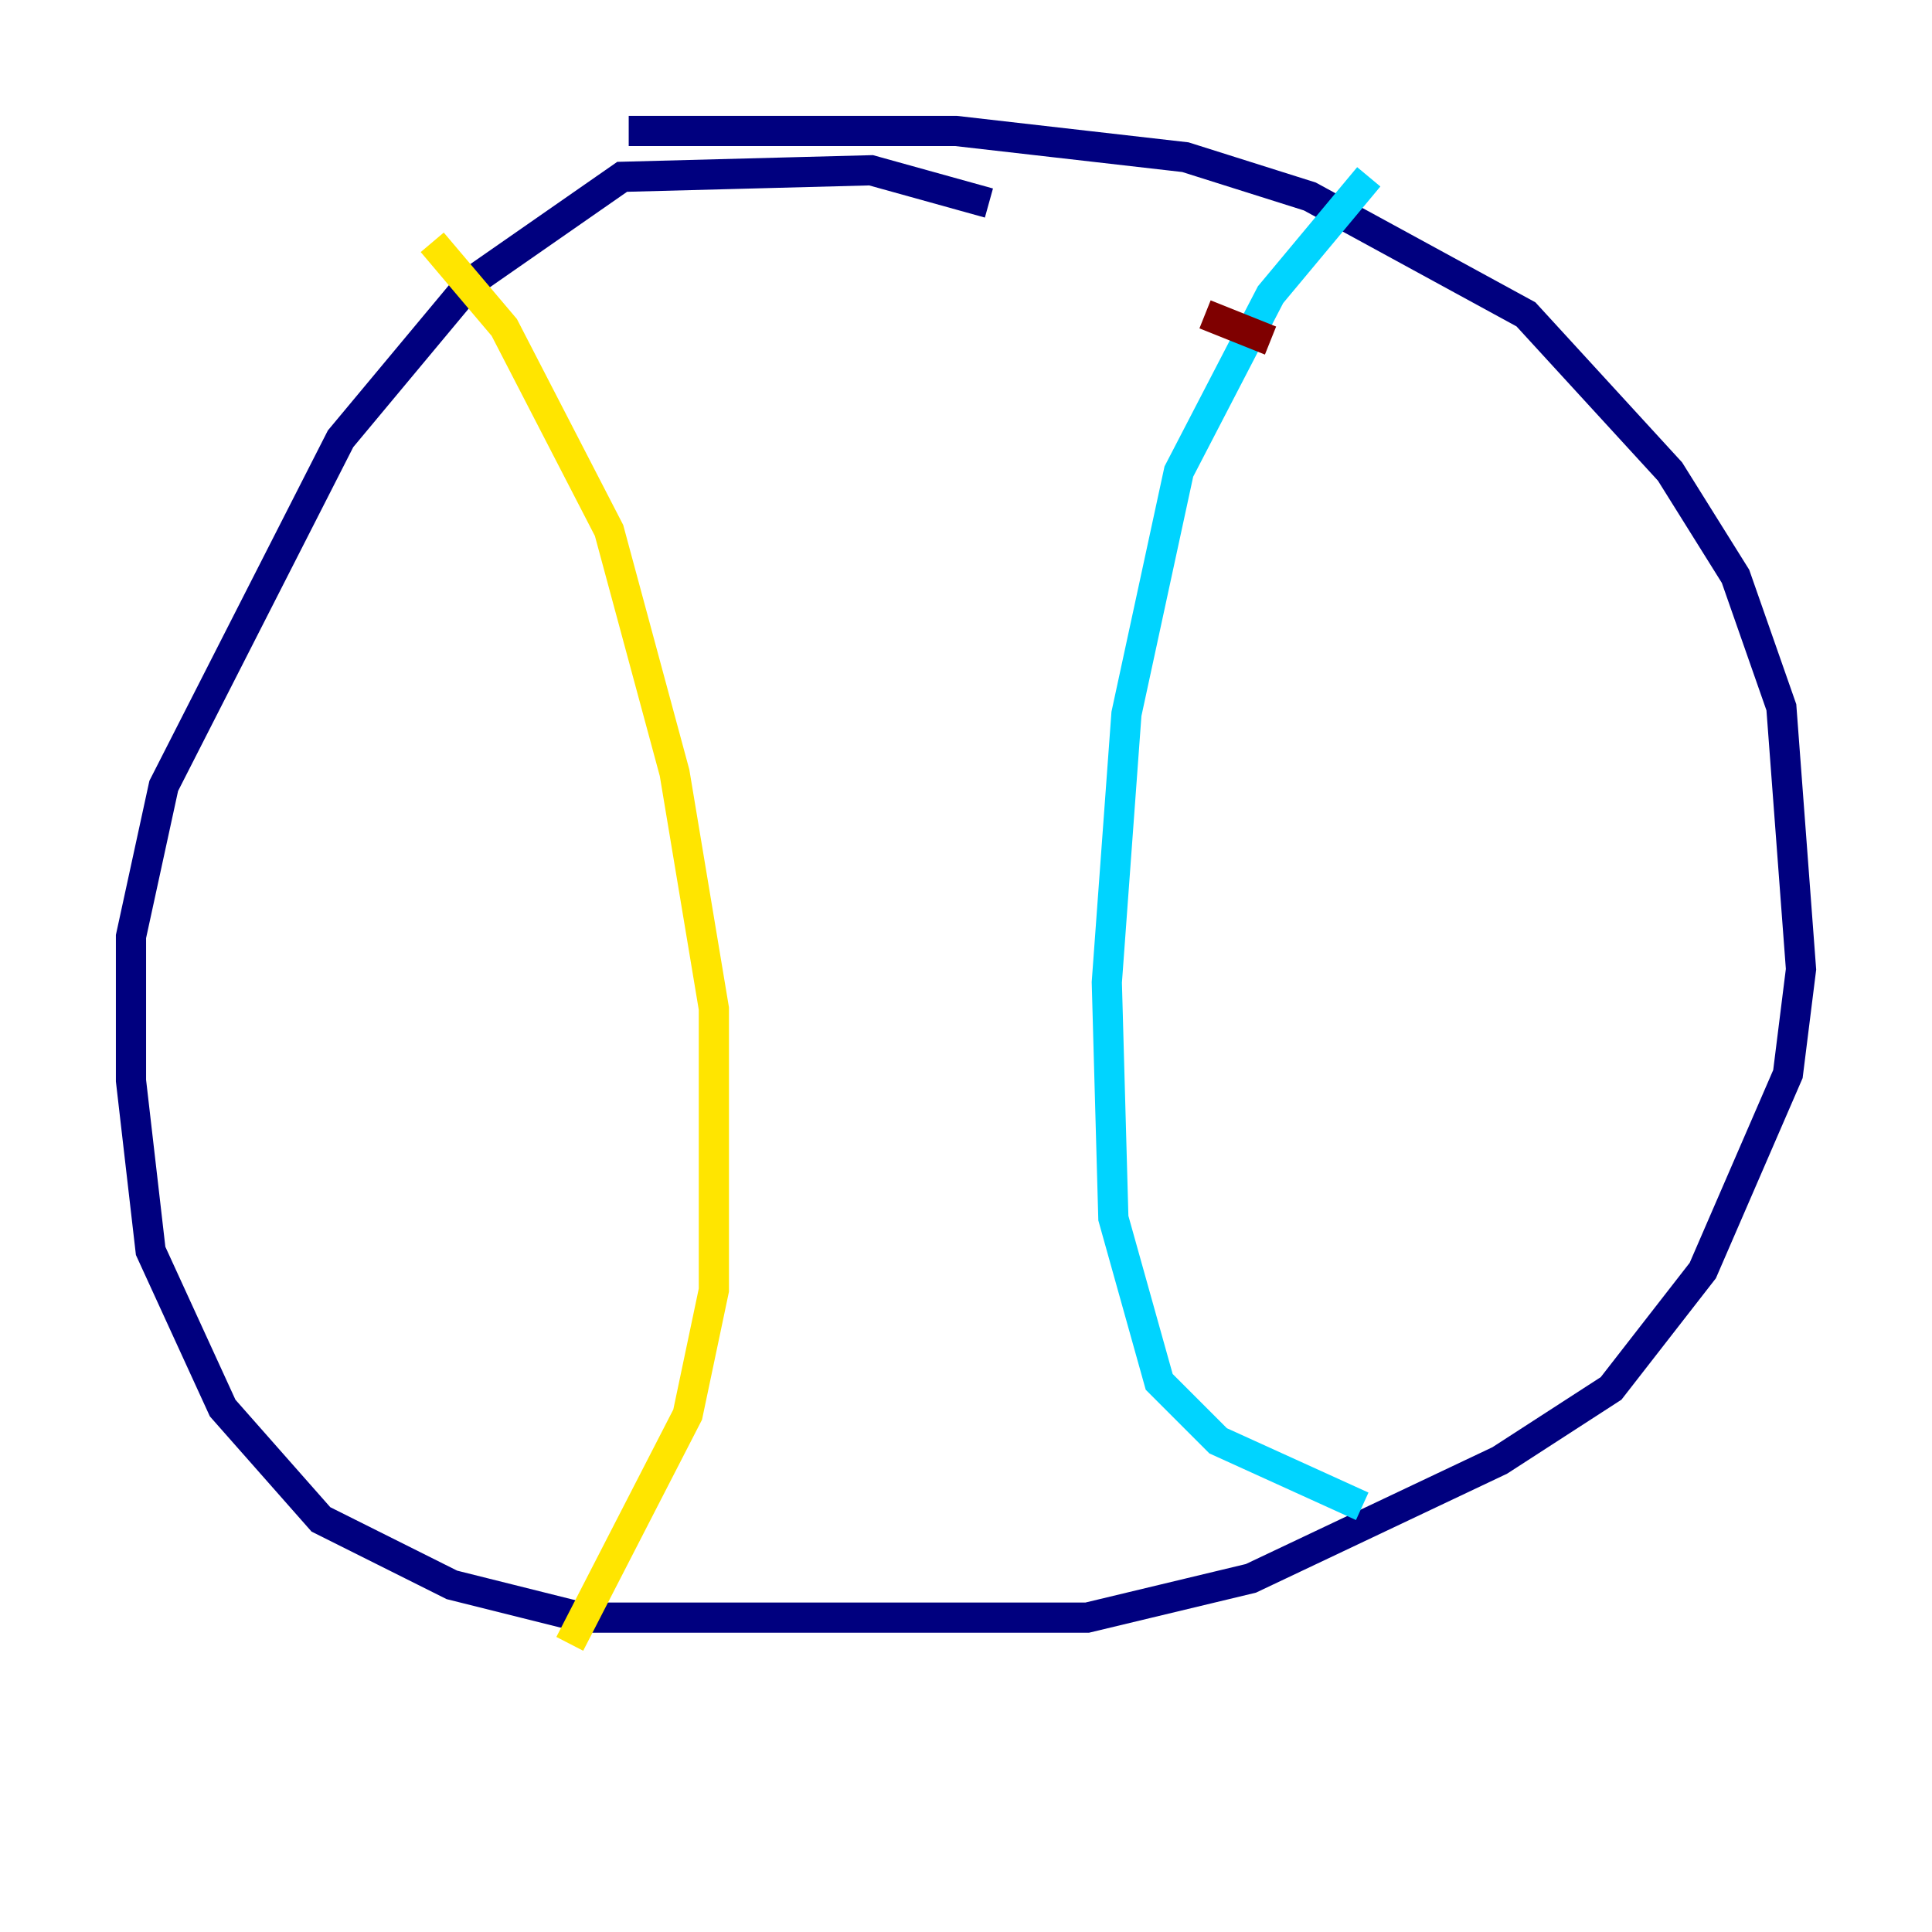 <?xml version="1.0" encoding="utf-8" ?>
<svg baseProfile="tiny" height="128" version="1.2" viewBox="0,0,128,128" width="128" xmlns="http://www.w3.org/2000/svg" xmlns:ev="http://www.w3.org/2001/xml-events" xmlns:xlink="http://www.w3.org/1999/xlink"><defs /><polyline fill="none" points="65.519,13.451 57.709,11.281 41.22,11.715 31.241,18.658 22.563,29.071 10.848,52.068 8.678,62.047 8.678,71.593 9.98,82.875 14.752,93.288 21.261,100.664 29.939,105.003 38.617,107.173 72.027,107.173 82.875,104.57 99.363,96.759 106.739,91.986 112.814,84.176 118.454,71.159 119.322,64.217 118.02,46.861 114.983,38.183 110.644,31.241 101.098,20.827 86.78,13.017 78.536,10.414 63.349,8.678 41.654,8.678" stroke="#00007f" stroke-width="2" /><polyline fill="none" points="90.685,11.715 84.176,19.525 78.102,31.241 74.63,47.295 73.329,65.085 73.763,80.705 76.8,91.552 80.705,95.458 90.251,99.797" stroke="#00d4ff" stroke-width="2" /><polyline fill="none" points="28.637,16.054 33.41,21.695 40.352,35.146 44.691,51.2 47.295,66.82 47.295,85.478 45.559,93.722 37.749,108.909" stroke="#ffe500" stroke-width="2" /><polyline fill="none" points="79.837,20.827 84.176,22.563" stroke="#7f0000" stroke-width="2" /></svg>